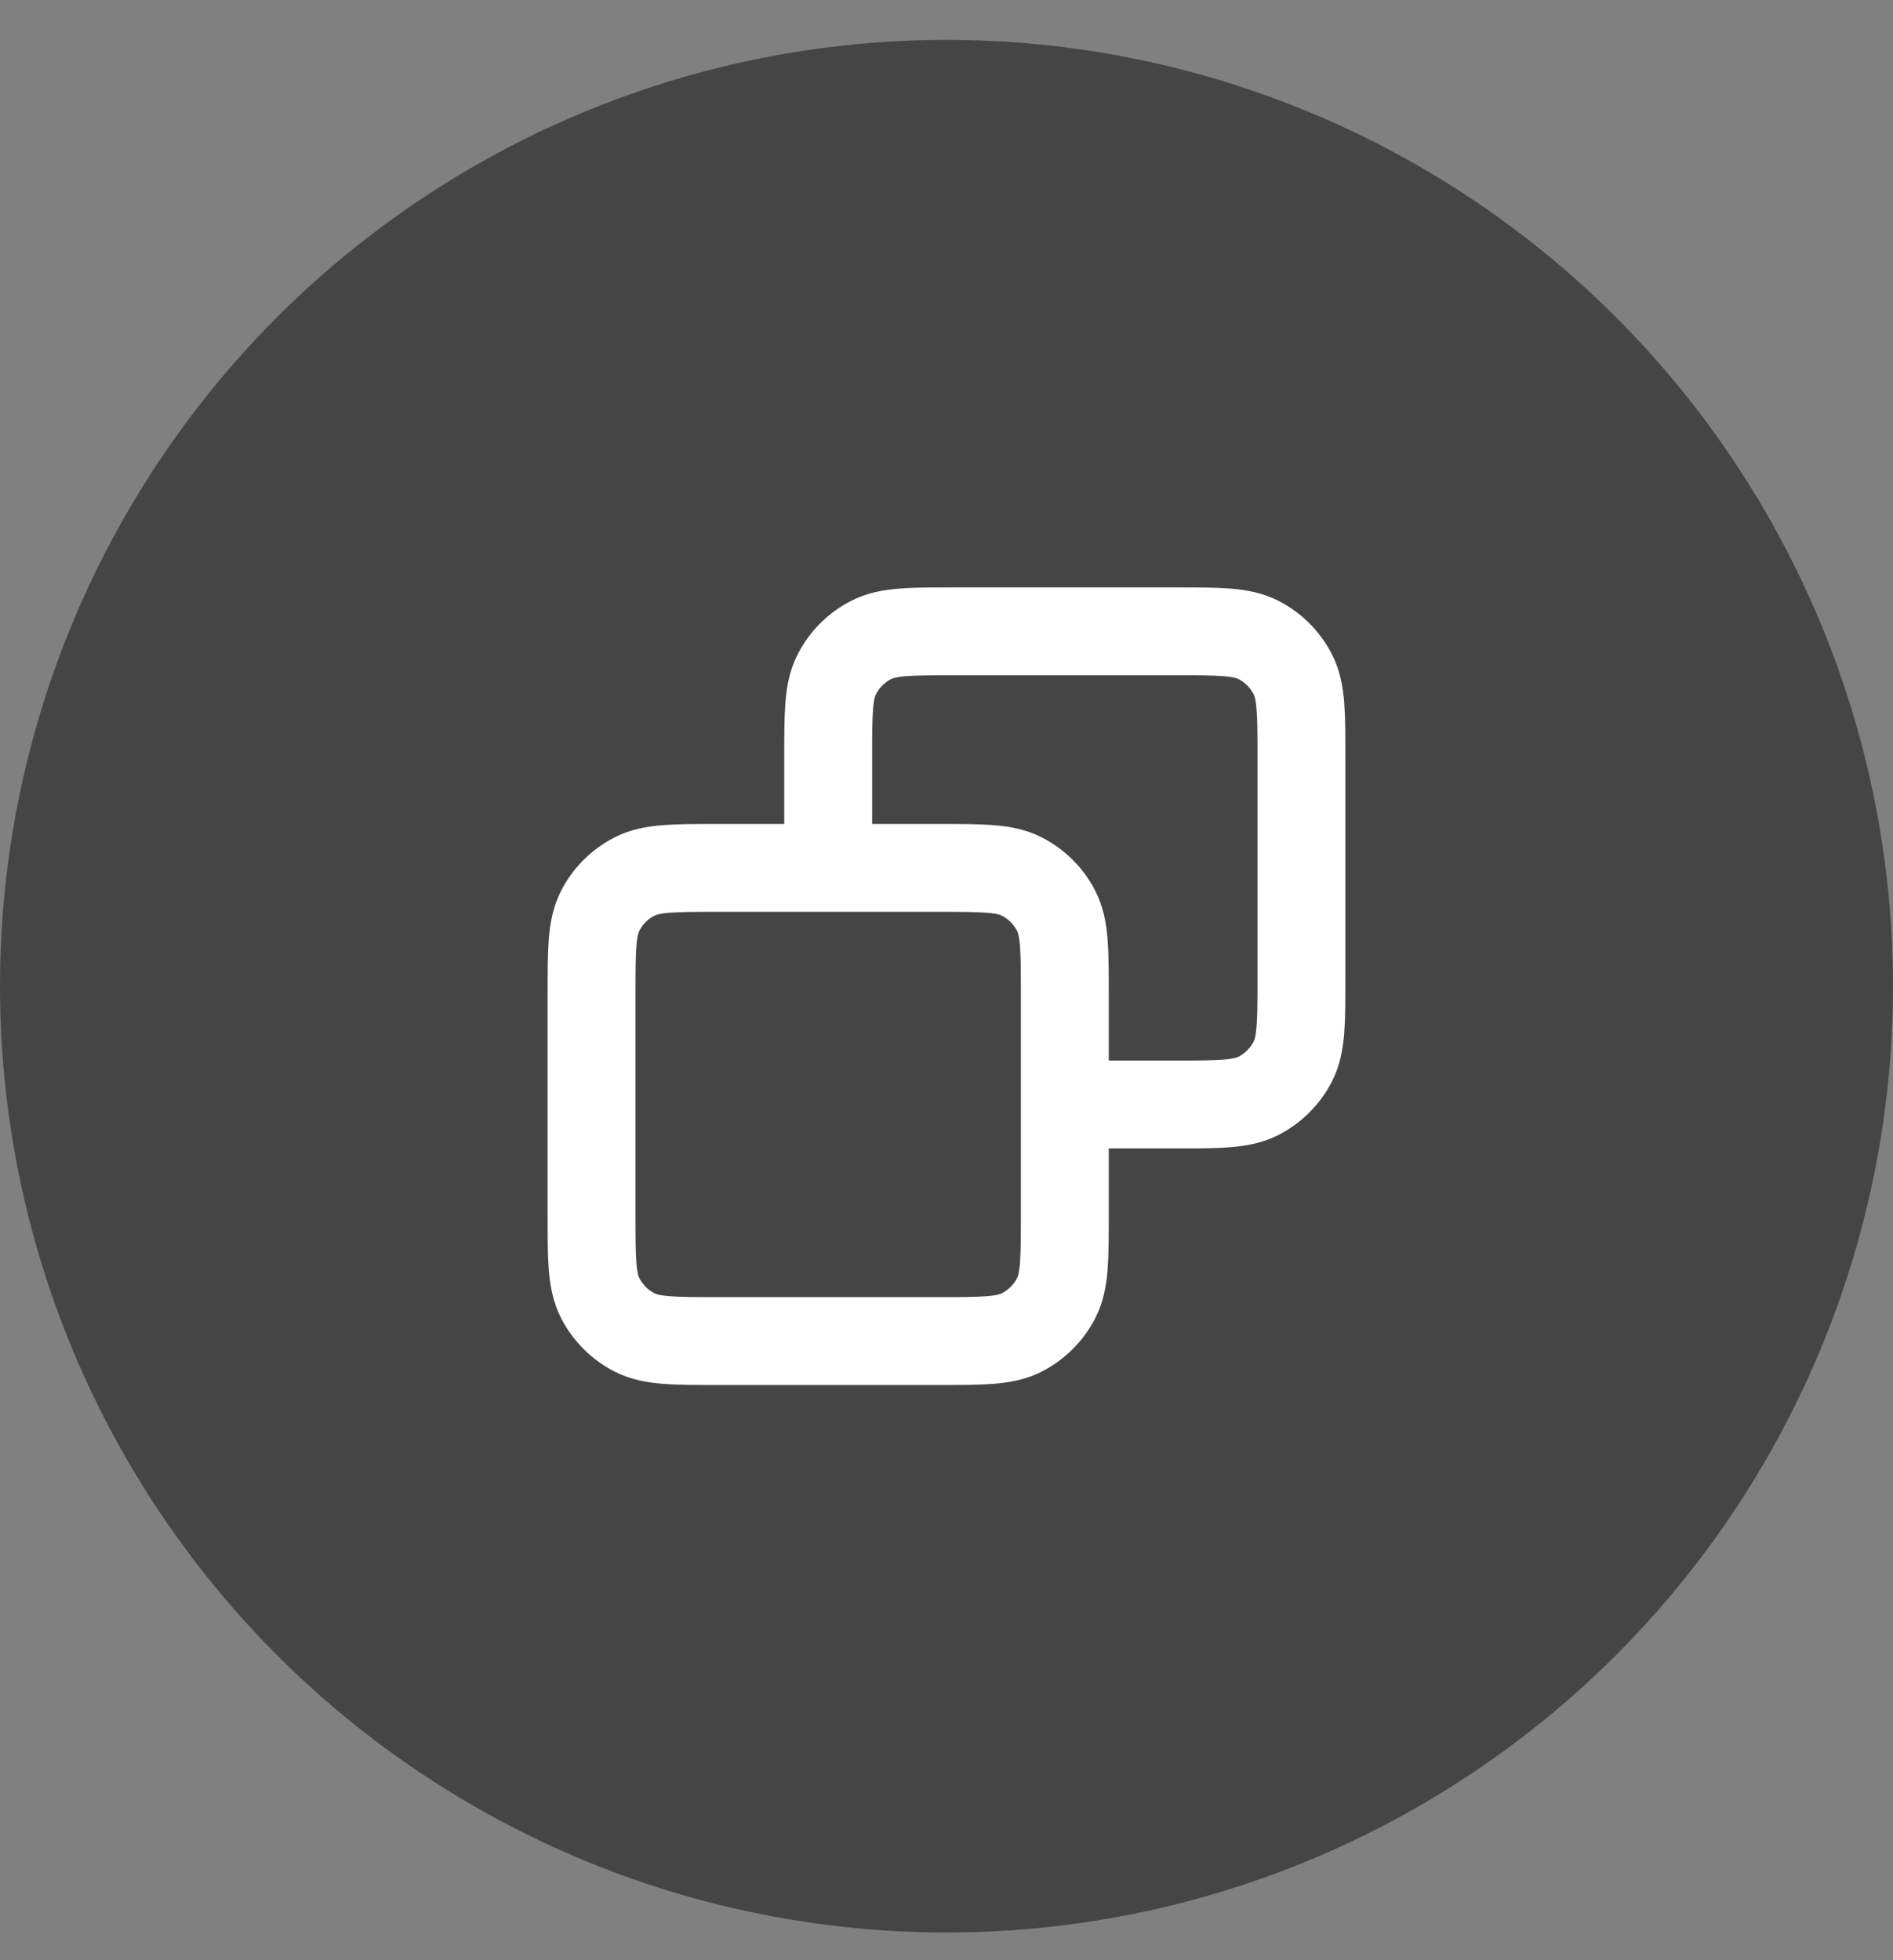 <svg width="28" height="29" viewBox="0 0 28 29" fill="none" xmlns="http://www.w3.org/2000/svg">
<rect x="0" y="0" width="28" height="29" fill="#808080" stroke="none"/>
<circle cx="14" cy="14.59" r="14" fill="#454545"/>
<path d="M12.25 12.84V11.207C12.25 10.553 12.25 10.226 12.377 9.977C12.489 9.757 12.667 9.579 12.887 9.467C13.136 9.34 13.463 9.34 14.117 9.34H17.383C18.037 9.34 18.363 9.34 18.613 9.467C18.832 9.579 19.011 9.757 19.123 9.977C19.25 10.226 19.25 10.553 19.25 11.206V14.473C19.25 15.127 19.25 15.453 19.123 15.703C19.011 15.922 18.832 16.101 18.613 16.213C18.363 16.34 18.037 16.34 17.385 16.34H15.75M12.25 12.84H10.617C9.963 12.84 9.636 12.84 9.387 12.967C9.167 13.079 8.989 13.257 8.877 13.477C8.75 13.726 8.75 14.053 8.75 14.707V17.973C8.75 18.627 8.75 18.953 8.877 19.203C8.989 19.422 9.167 19.601 9.387 19.713C9.636 19.84 9.963 19.84 10.615 19.84H13.885C14.537 19.84 14.864 19.84 15.113 19.713C15.332 19.601 15.511 19.422 15.623 19.203C15.75 18.953 15.75 18.627 15.75 17.975V16.34M12.25 12.84H13.883C14.537 12.84 14.863 12.84 15.113 12.967C15.332 13.079 15.511 13.257 15.623 13.477C15.75 13.726 15.75 14.053 15.75 14.705L15.75 16.34" stroke="white" stroke-width="1.3" stroke-linecap="round" stroke-linejoin="round"/>
</svg>

